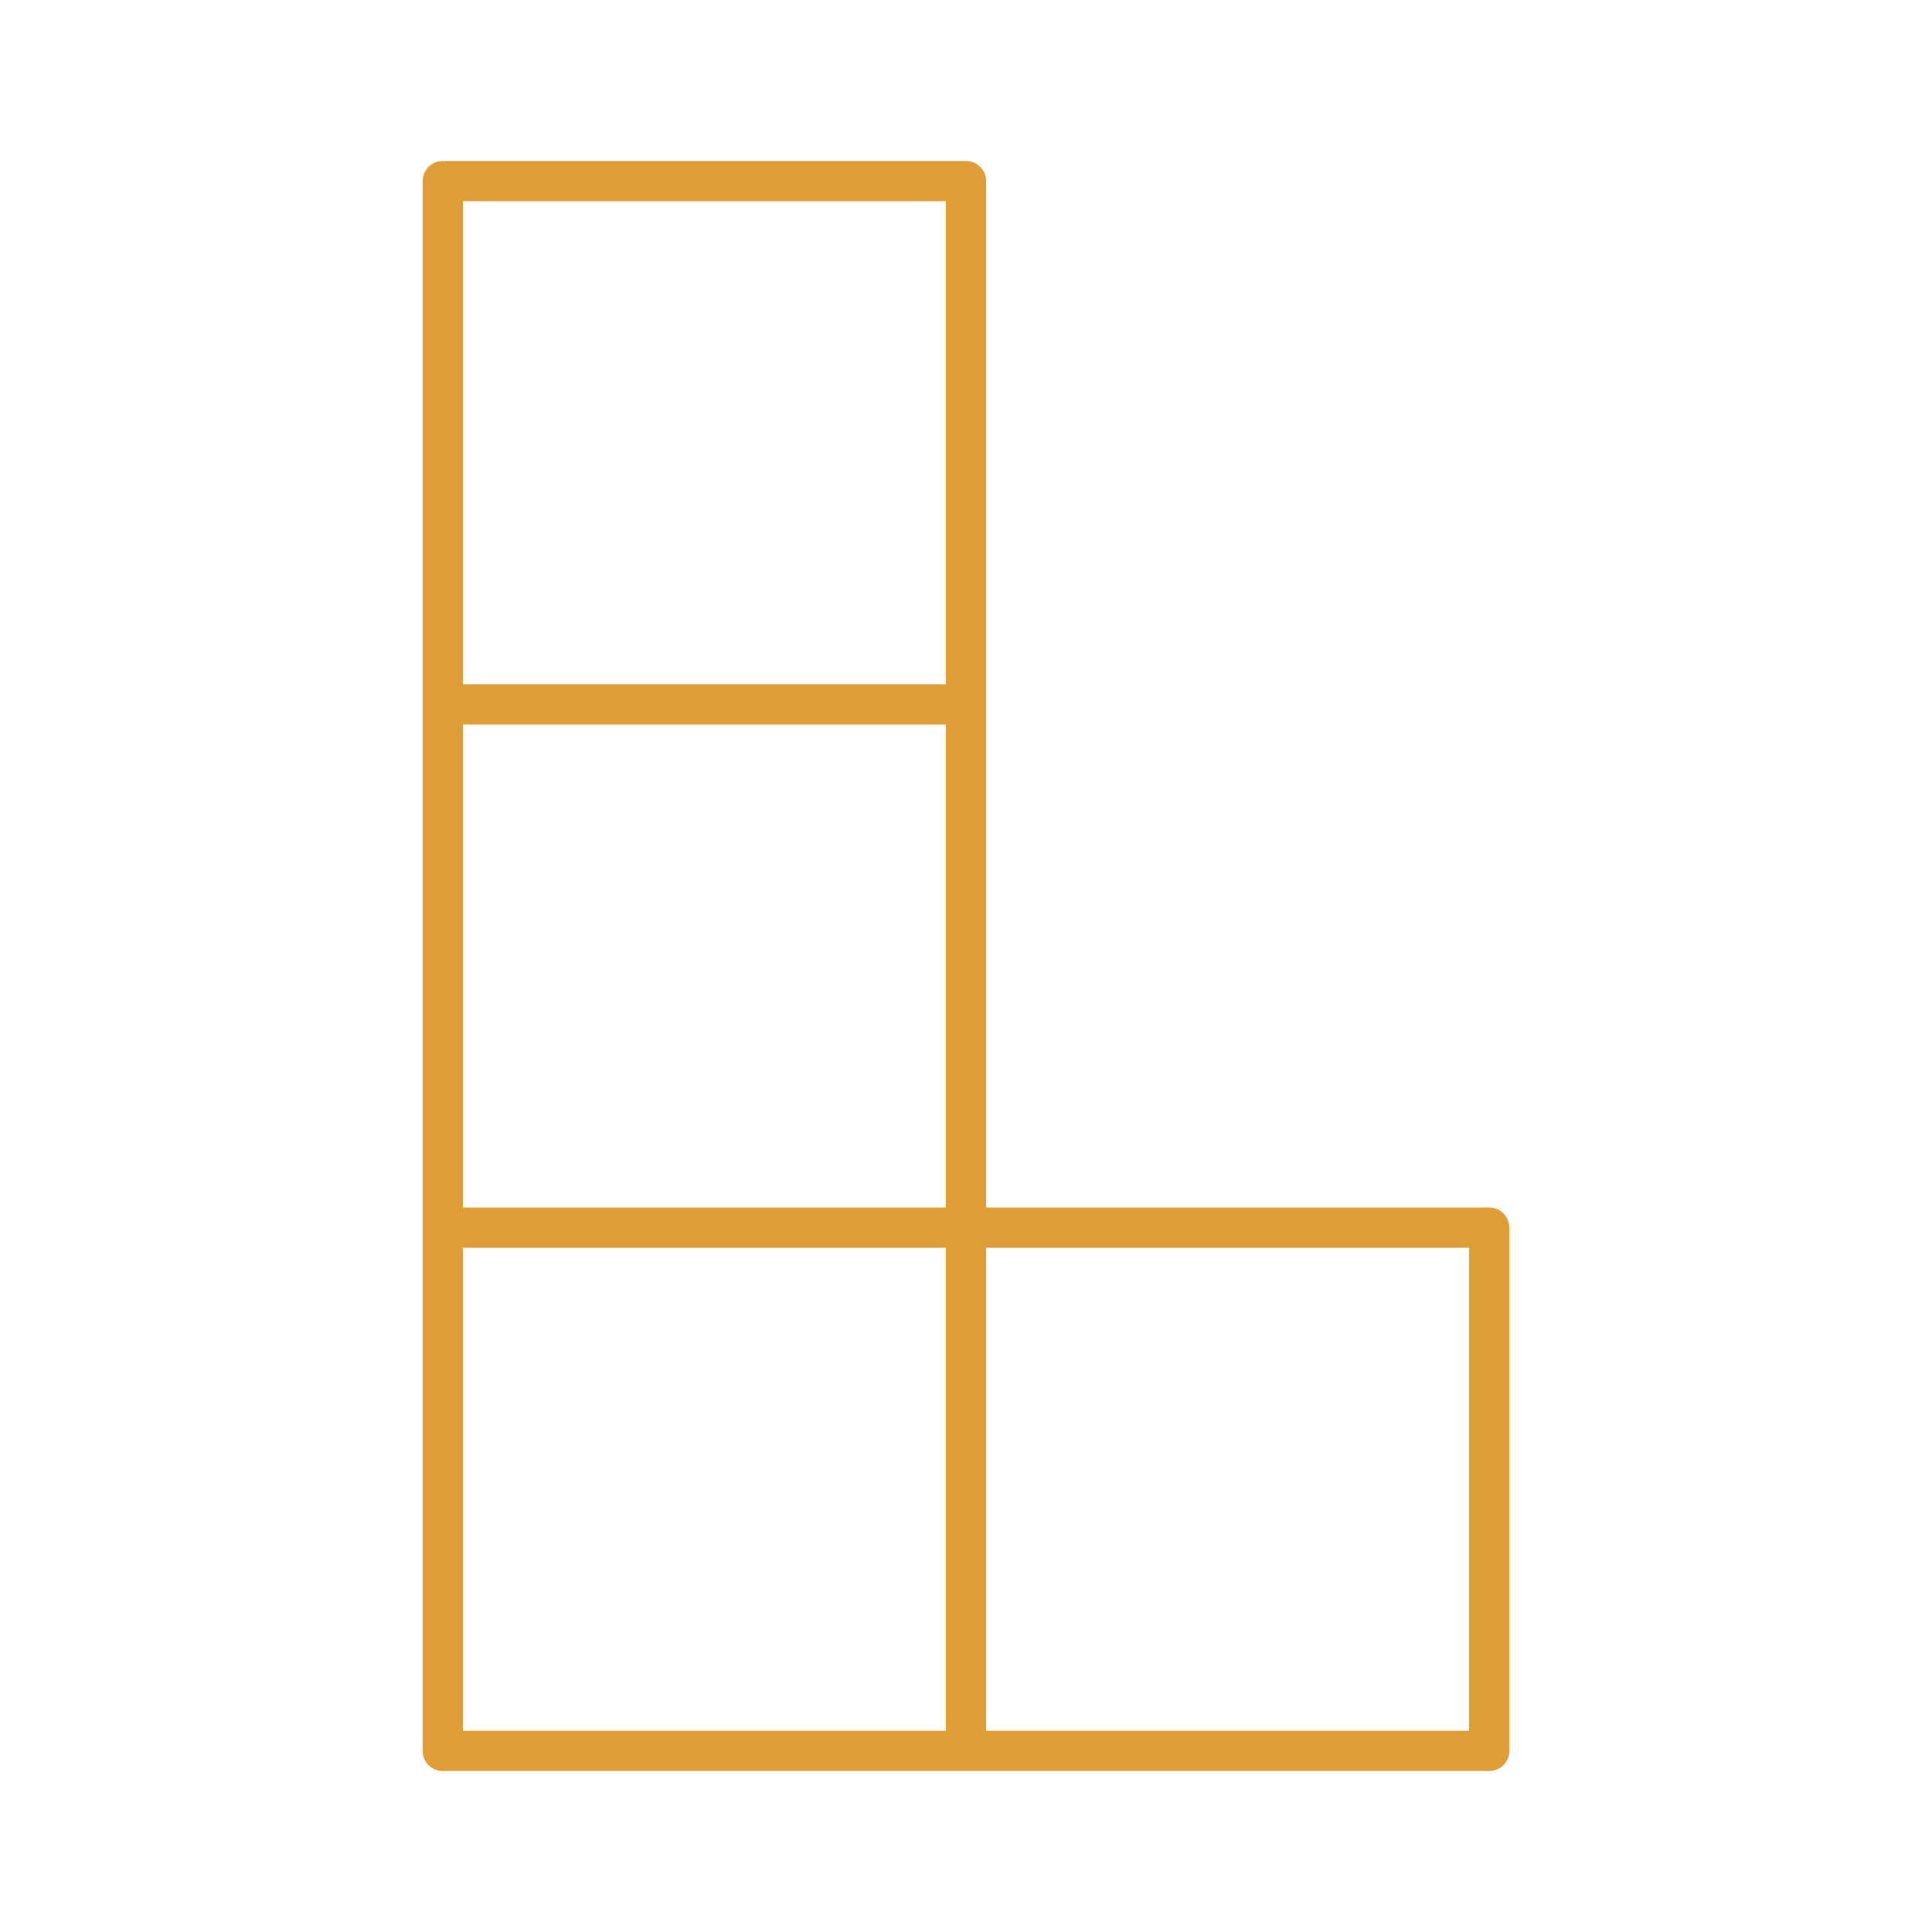 <svg width="48" height="48" viewBox="0 0 48 48" fill="none" xmlns="http://www.w3.org/2000/svg">
<path d="M24 17.5V4.5H11V17.5M24 17.5H11M24 17.5V30.5M11 17.5V30.5M24 30.5H11M24 30.5V43.5M24 30.5H37V43.5H24M11 30.5V43.5H24" stroke="#DF9D37" stroke-linecap="round" stroke-linejoin="round"/>
</svg>
